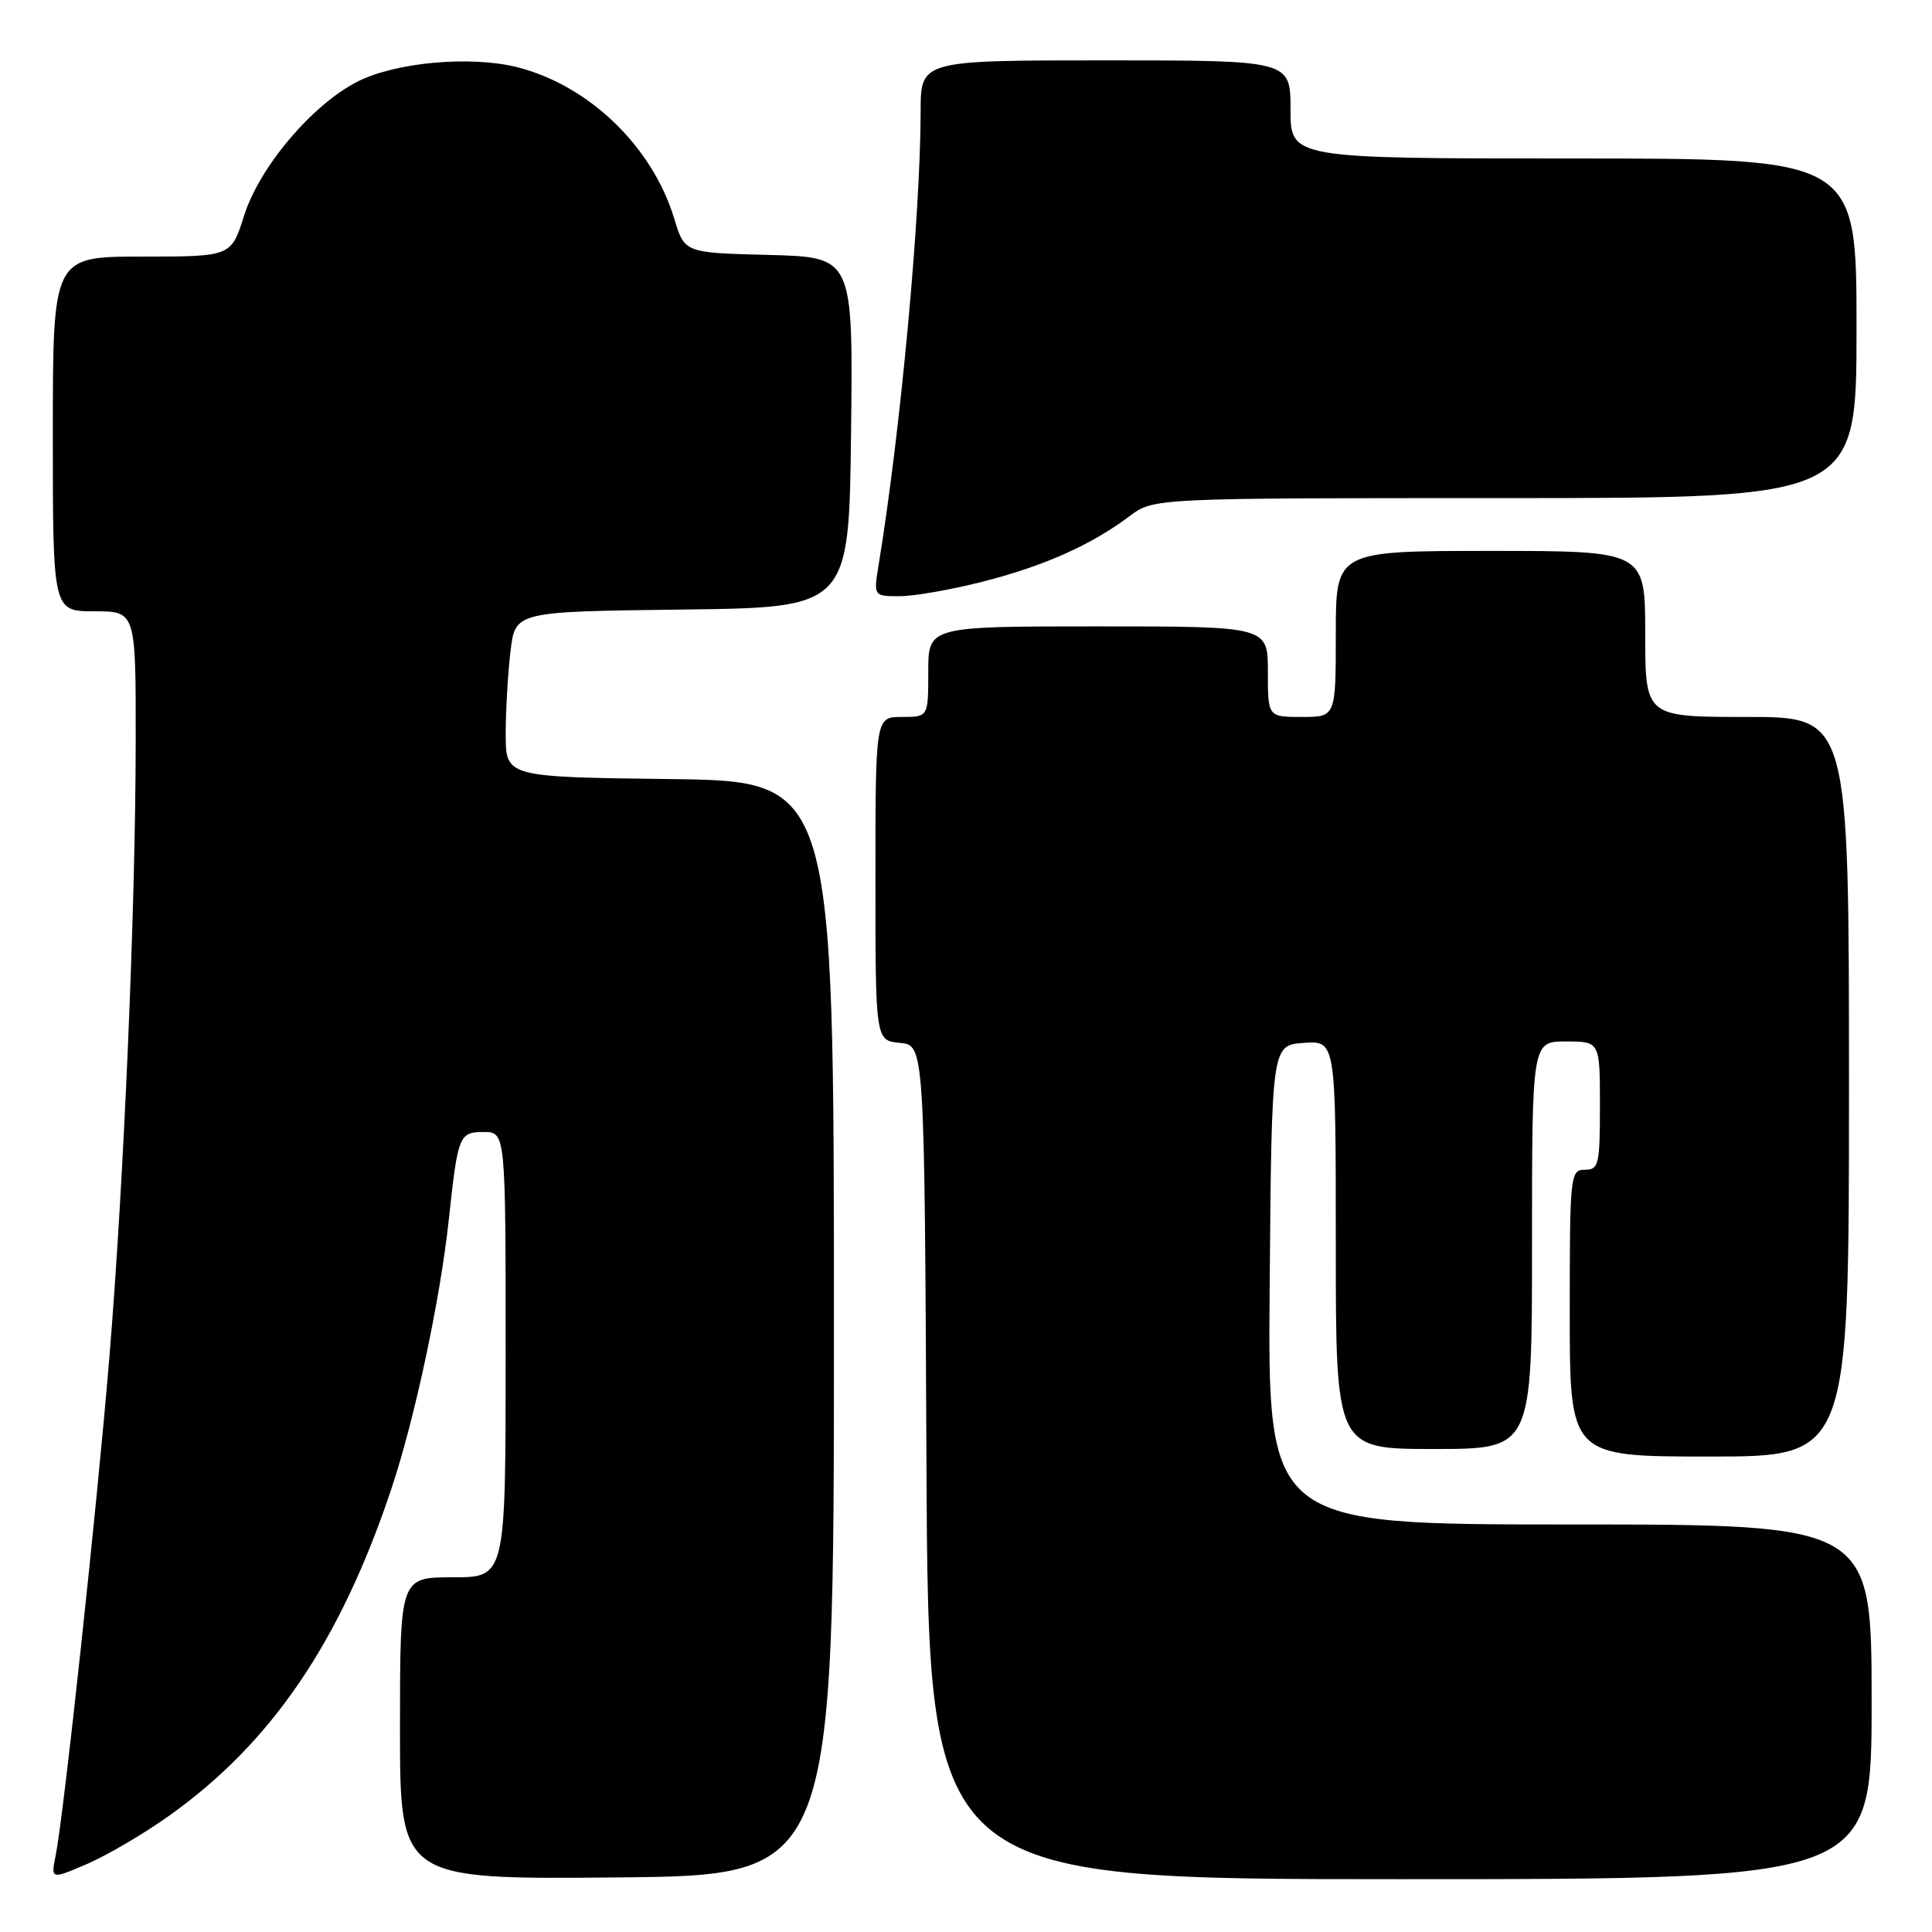 <?xml version="1.0" encoding="UTF-8" standalone="no"?>
<!DOCTYPE svg PUBLIC "-//W3C//DTD SVG 1.1//EN" "http://www.w3.org/Graphics/SVG/1.1/DTD/svg11.dtd" >
<svg xmlns="http://www.w3.org/2000/svg" xmlns:xlink="http://www.w3.org/1999/xlink" version="1.1" viewBox="0 0 256 256">
 <g >
 <path fill="currentColor"
d=" M 22.45 240.57 C 36.00 230.91 45.06 217.57 51.83 197.37 C 54.96 188.02 58.34 172.18 59.48 161.50 C 60.67 150.44 60.84 150.00 64.08 150.00 C 67.00 150.00 67.00 150.00 67.00 179.50 C 67.00 209.00 67.00 209.00 60.00 209.00 C 53.00 209.00 53.00 209.00 53.00 229.02 C 53.00 249.03 53.00 249.03 81.75 248.77 C 110.50 248.50 110.50 248.50 110.50 176.00 C 110.50 103.50 110.50 103.50 88.75 103.23 C 67.00 102.96 67.00 102.96 67.01 97.23 C 67.01 94.08 67.30 89.15 67.65 86.27 C 68.27 81.04 68.27 81.04 90.39 80.77 C 112.50 80.50 112.50 80.50 112.77 57.28 C 113.04 34.07 113.04 34.07 101.87 33.78 C 90.71 33.50 90.71 33.50 89.35 29.00 C 86.47 19.44 78.04 11.30 68.52 8.90 C 62.35 7.35 52.39 8.25 47.36 10.82 C 41.35 13.88 34.38 22.13 32.34 28.58 C 30.63 34.00 30.63 34.00 18.82 34.00 C 7.00 34.00 7.00 34.00 7.00 57.50 C 7.00 81.00 7.00 81.00 12.50 81.00 C 18.00 81.00 18.00 81.00 17.98 98.25 C 17.96 120.45 16.42 156.48 14.48 180.00 C 12.88 199.40 8.45 240.52 7.37 245.90 C 6.74 249.04 6.74 249.04 11.55 246.98 C 14.20 245.84 19.10 242.96 22.45 240.57 Z  M 248.00 225.50 C 248.00 202.00 248.00 202.00 207.99 202.00 C 167.97 202.00 167.97 202.00 168.24 170.25 C 168.50 138.50 168.50 138.50 172.75 138.19 C 177.00 137.89 177.00 137.89 177.00 164.94 C 177.00 192.00 177.00 192.00 190.00 192.00 C 203.00 192.00 203.00 192.00 203.00 165.00 C 203.00 138.00 203.00 138.00 207.50 138.00 C 212.00 138.00 212.00 138.00 212.00 146.50 C 212.00 154.33 211.84 155.00 210.00 155.00 C 208.07 155.00 208.00 155.67 208.00 174.00 C 208.00 193.00 208.00 193.00 226.50 193.00 C 245.00 193.00 245.00 193.00 245.00 144.00 C 245.00 95.00 245.00 95.00 231.50 95.00 C 218.00 95.00 218.00 95.00 218.00 84.00 C 218.00 73.00 218.00 73.00 197.50 73.00 C 177.00 73.00 177.00 73.00 177.00 84.00 C 177.00 95.00 177.00 95.00 172.50 95.00 C 168.00 95.00 168.00 95.00 168.00 89.00 C 168.00 83.00 168.00 83.00 145.50 83.00 C 123.00 83.00 123.00 83.00 123.00 89.00 C 123.00 95.00 123.00 95.00 119.50 95.00 C 116.00 95.00 116.00 95.00 116.00 116.44 C 116.00 137.87 116.00 137.87 119.25 138.19 C 122.50 138.50 122.50 138.50 122.76 193.75 C 123.02 249.00 123.02 249.00 185.51 249.00 C 248.00 249.00 248.00 249.00 248.00 225.50 Z  M 130.26 77.06 C 138.37 74.99 144.57 72.22 149.68 68.39 C 152.87 66.00 152.87 66.00 199.43 66.00 C 246.00 66.00 246.00 66.00 246.00 43.50 C 246.00 21.00 246.00 21.00 208.50 21.00 C 171.00 21.00 171.00 21.00 171.00 14.50 C 171.00 8.00 171.00 8.00 146.50 8.00 C 122.00 8.00 122.00 8.00 121.99 14.75 C 121.97 28.61 119.35 56.92 116.44 74.75 C 115.74 79.00 115.74 79.00 119.21 79.00 C 121.12 79.00 126.09 78.13 130.26 77.06 Z "/>
</g>
</svg>